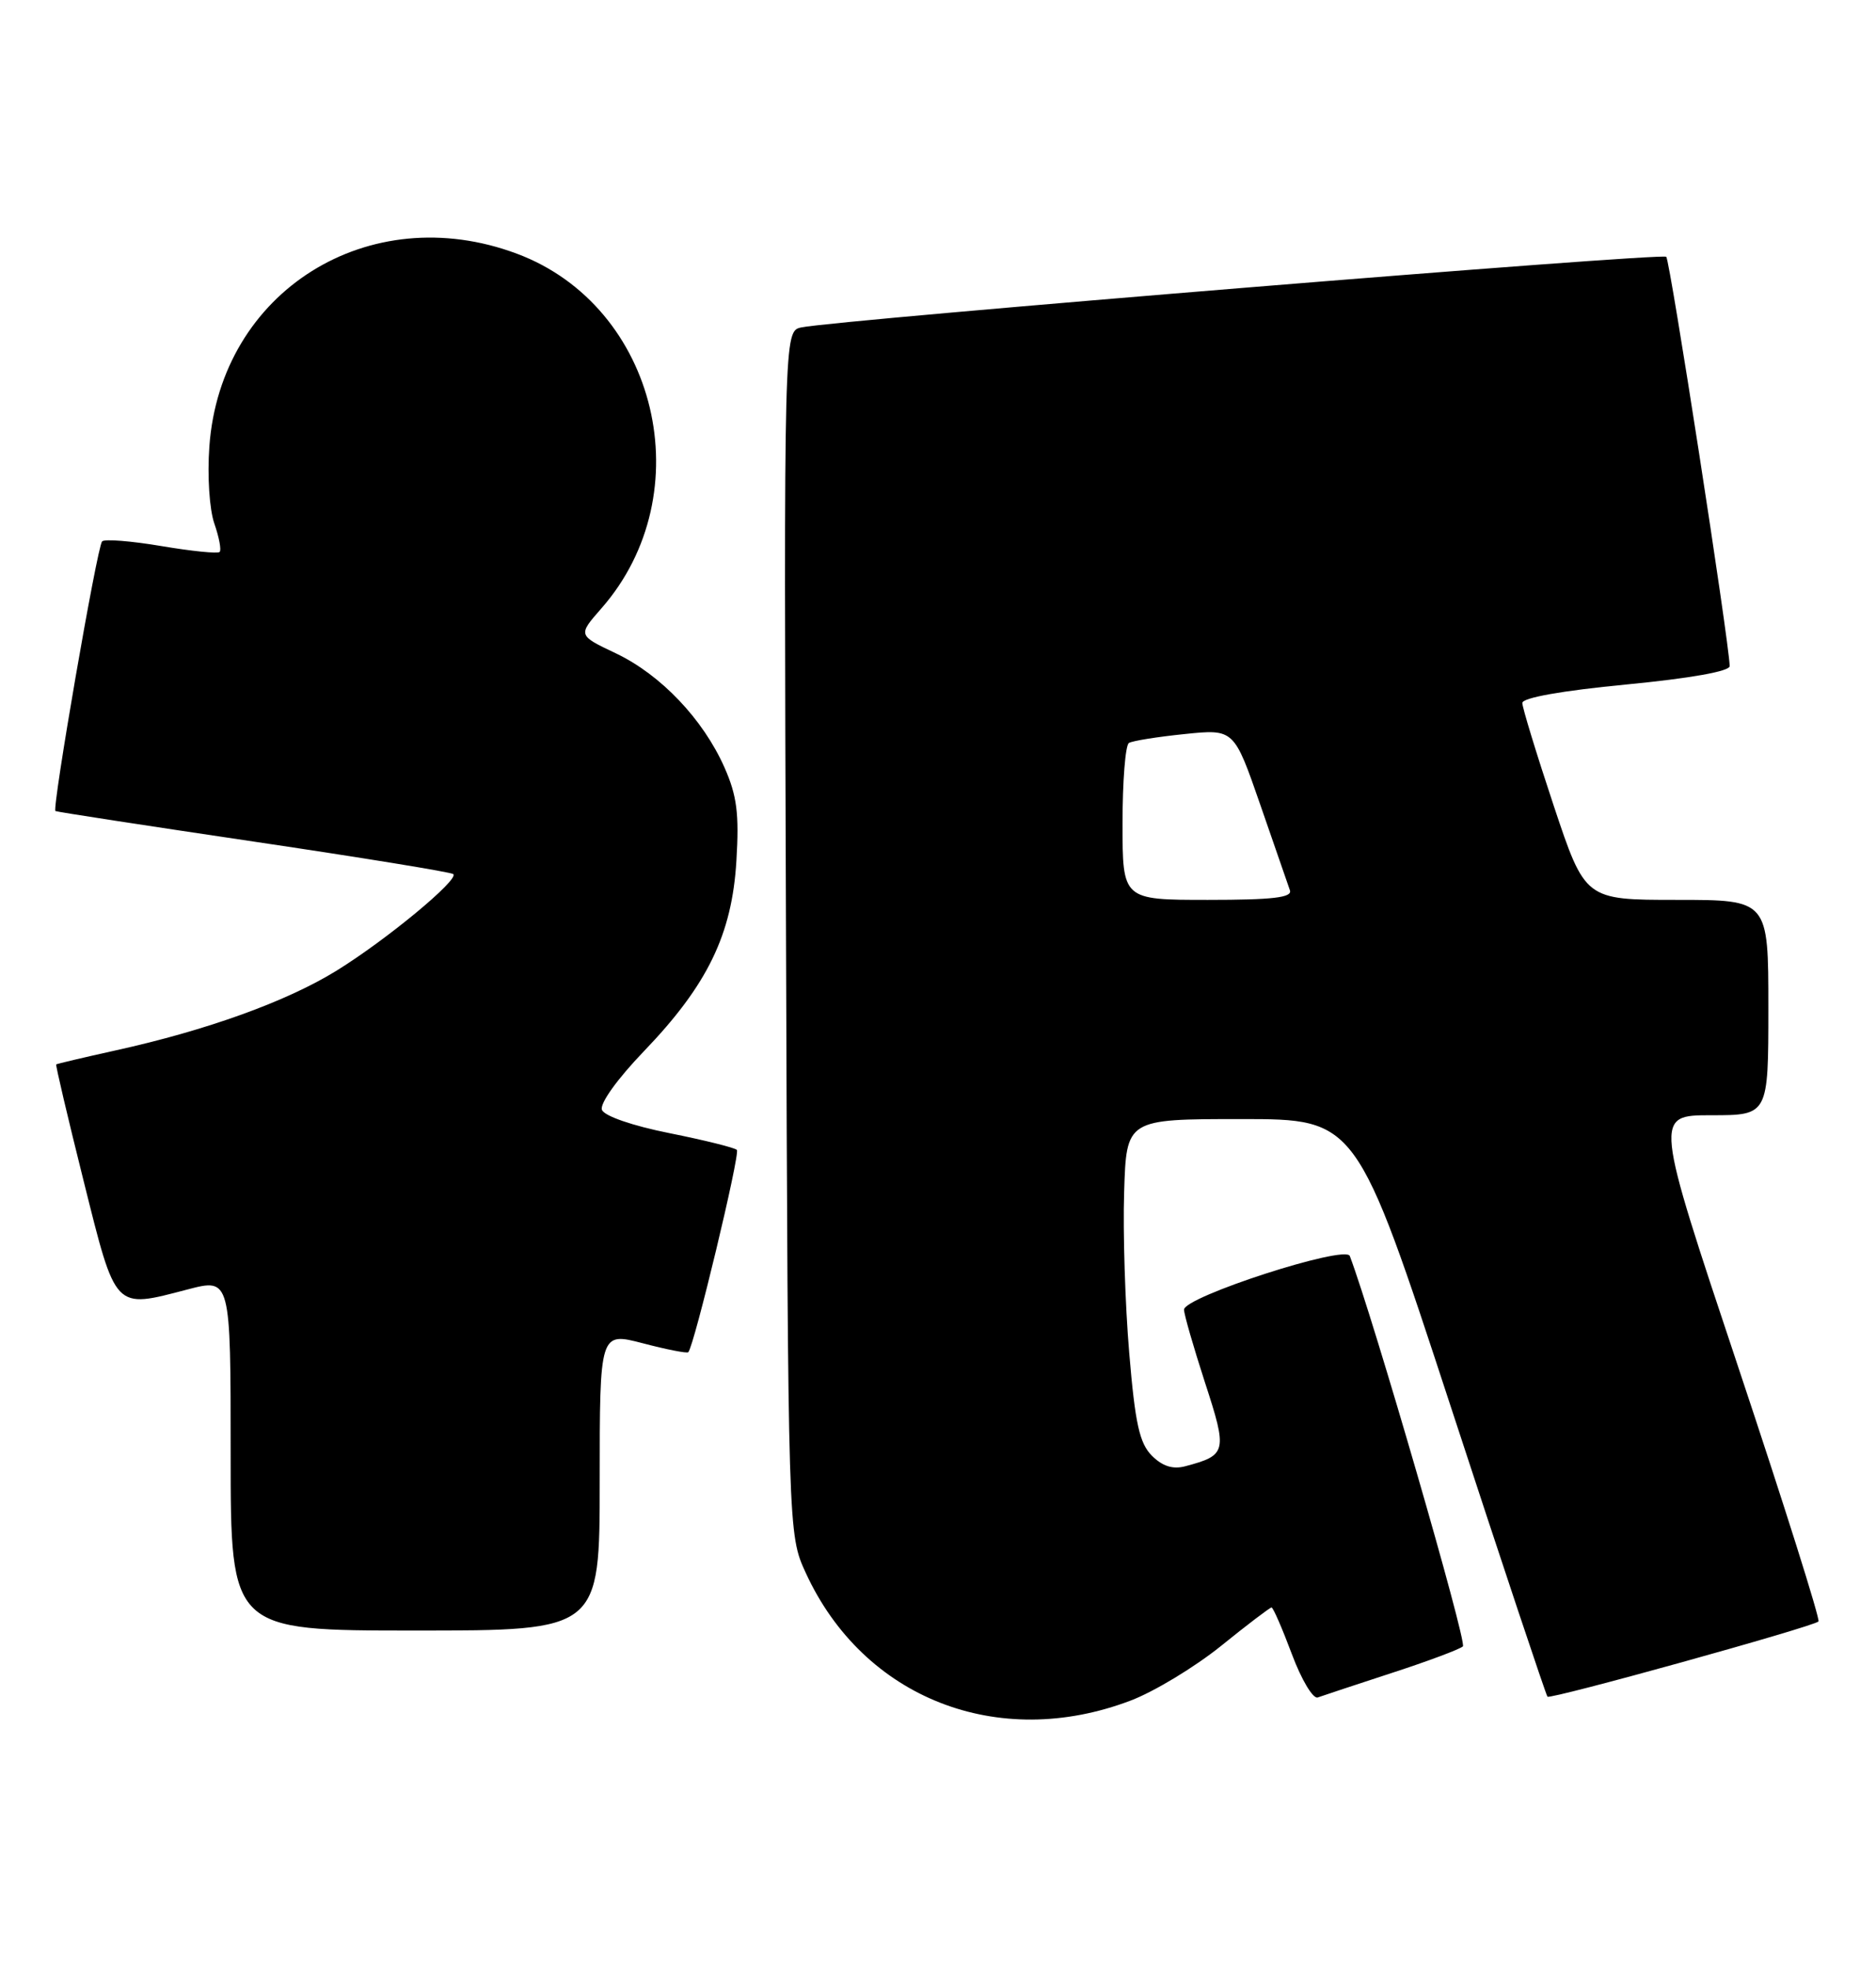 <?xml version="1.0" encoding="UTF-8" standalone="no"?>
<!DOCTYPE svg PUBLIC "-//W3C//DTD SVG 1.1//EN" "http://www.w3.org/Graphics/SVG/1.1/DTD/svg11.dtd" >
<svg xmlns="http://www.w3.org/2000/svg" xmlns:xlink="http://www.w3.org/1999/xlink" version="1.1" viewBox="0 0 244 256">
 <g >
 <path fill="currentColor"
d=" M 147.04 221.11 C 150.09 219.96 155.38 216.76 158.80 214.01 C 162.21 211.25 165.18 209.00 165.38 209.00 C 165.59 209.00 166.77 211.72 168.02 215.05 C 169.26 218.38 170.78 220.92 171.39 220.70 C 172.00 220.48 176.32 219.05 181.00 217.52 C 185.68 216.00 189.85 214.44 190.27 214.06 C 190.84 213.54 178.60 171.32 175.56 163.30 C 174.99 161.82 154.00 168.61 154.00 170.28 C 154.00 170.89 155.23 175.14 156.72 179.74 C 159.67 188.78 159.57 189.20 154.16 190.64 C 152.54 191.07 151.20 190.64 149.82 189.27 C 148.21 187.65 147.64 185.11 146.87 175.89 C 146.34 169.62 146.04 160.22 146.21 155.00 C 146.50 145.50 146.50 145.50 161.47 145.50 C 176.44 145.50 176.44 145.50 188.69 182.88 C 195.42 203.45 201.09 220.42 201.27 220.60 C 201.66 220.99 235.84 211.50 236.52 210.82 C 236.76 210.57 232.06 195.66 226.06 177.68 C 215.16 145.00 215.16 145.00 222.58 145.00 C 230.00 145.00 230.00 145.00 230.00 131.00 C 230.00 117.00 230.00 117.00 218.08 117.00 C 206.17 117.00 206.17 117.00 202.08 104.75 C 199.84 98.01 198.00 92.00 198.00 91.40 C 198.00 90.72 203.16 89.80 211.50 89.00 C 219.89 88.19 224.99 87.28 224.97 86.60 C 224.89 83.41 217.21 33.88 216.72 33.39 C 216.17 32.83 108.87 41.59 104.23 42.57 C 101.95 43.05 101.95 43.05 102.23 121.27 C 102.50 199.50 102.50 199.50 104.80 204.50 C 112.28 220.79 129.78 227.67 147.04 221.11 Z  M 78.00 192.59 C 78.00 173.19 78.00 173.19 83.61 174.65 C 86.69 175.46 89.35 175.98 89.52 175.81 C 90.28 175.04 96.30 149.97 95.84 149.51 C 95.56 149.22 91.61 148.24 87.07 147.33 C 82.26 146.37 78.59 145.10 78.29 144.30 C 77.98 143.50 80.28 140.29 83.75 136.68 C 92.02 128.07 95.21 121.51 95.78 111.91 C 96.15 105.80 95.85 103.45 94.23 99.79 C 91.45 93.51 85.94 87.72 80.09 84.94 C 75.15 82.60 75.15 82.60 78.22 79.10 C 91.33 64.16 85.55 39.84 67.24 32.99 C 47.98 25.78 28.67 37.88 27.23 58.06 C 26.95 61.87 27.24 66.24 27.88 68.08 C 28.50 69.86 28.81 71.52 28.57 71.76 C 28.33 72.01 24.92 71.66 21.00 71.00 C 17.08 70.34 13.60 70.06 13.28 70.39 C 12.64 71.02 6.74 105.14 7.21 105.45 C 7.37 105.56 18.98 107.34 33.00 109.42 C 47.02 111.50 58.71 113.40 58.96 113.65 C 59.72 114.37 50.26 122.20 43.78 126.20 C 37.31 130.20 26.90 133.96 15.00 136.58 C 10.88 137.49 7.42 138.31 7.31 138.39 C 7.21 138.47 8.81 145.28 10.87 153.52 C 15.12 170.52 14.78 170.16 24.40 167.65 C 30.00 166.19 30.00 166.19 30.00 189.09 C 30.00 212.00 30.00 212.00 54.00 212.00 C 78.00 212.00 78.00 212.00 78.00 192.59 Z  M 146.00 107.06 C 146.00 101.59 146.37 96.89 146.83 96.60 C 147.29 96.32 150.55 95.80 154.08 95.44 C 160.50 94.78 160.50 94.78 163.92 104.64 C 165.80 110.06 167.53 115.06 167.77 115.75 C 168.11 116.70 165.56 117.00 157.11 117.00 C 146.00 117.00 146.00 117.00 146.00 107.06 Z "/>
</g>
</svg>